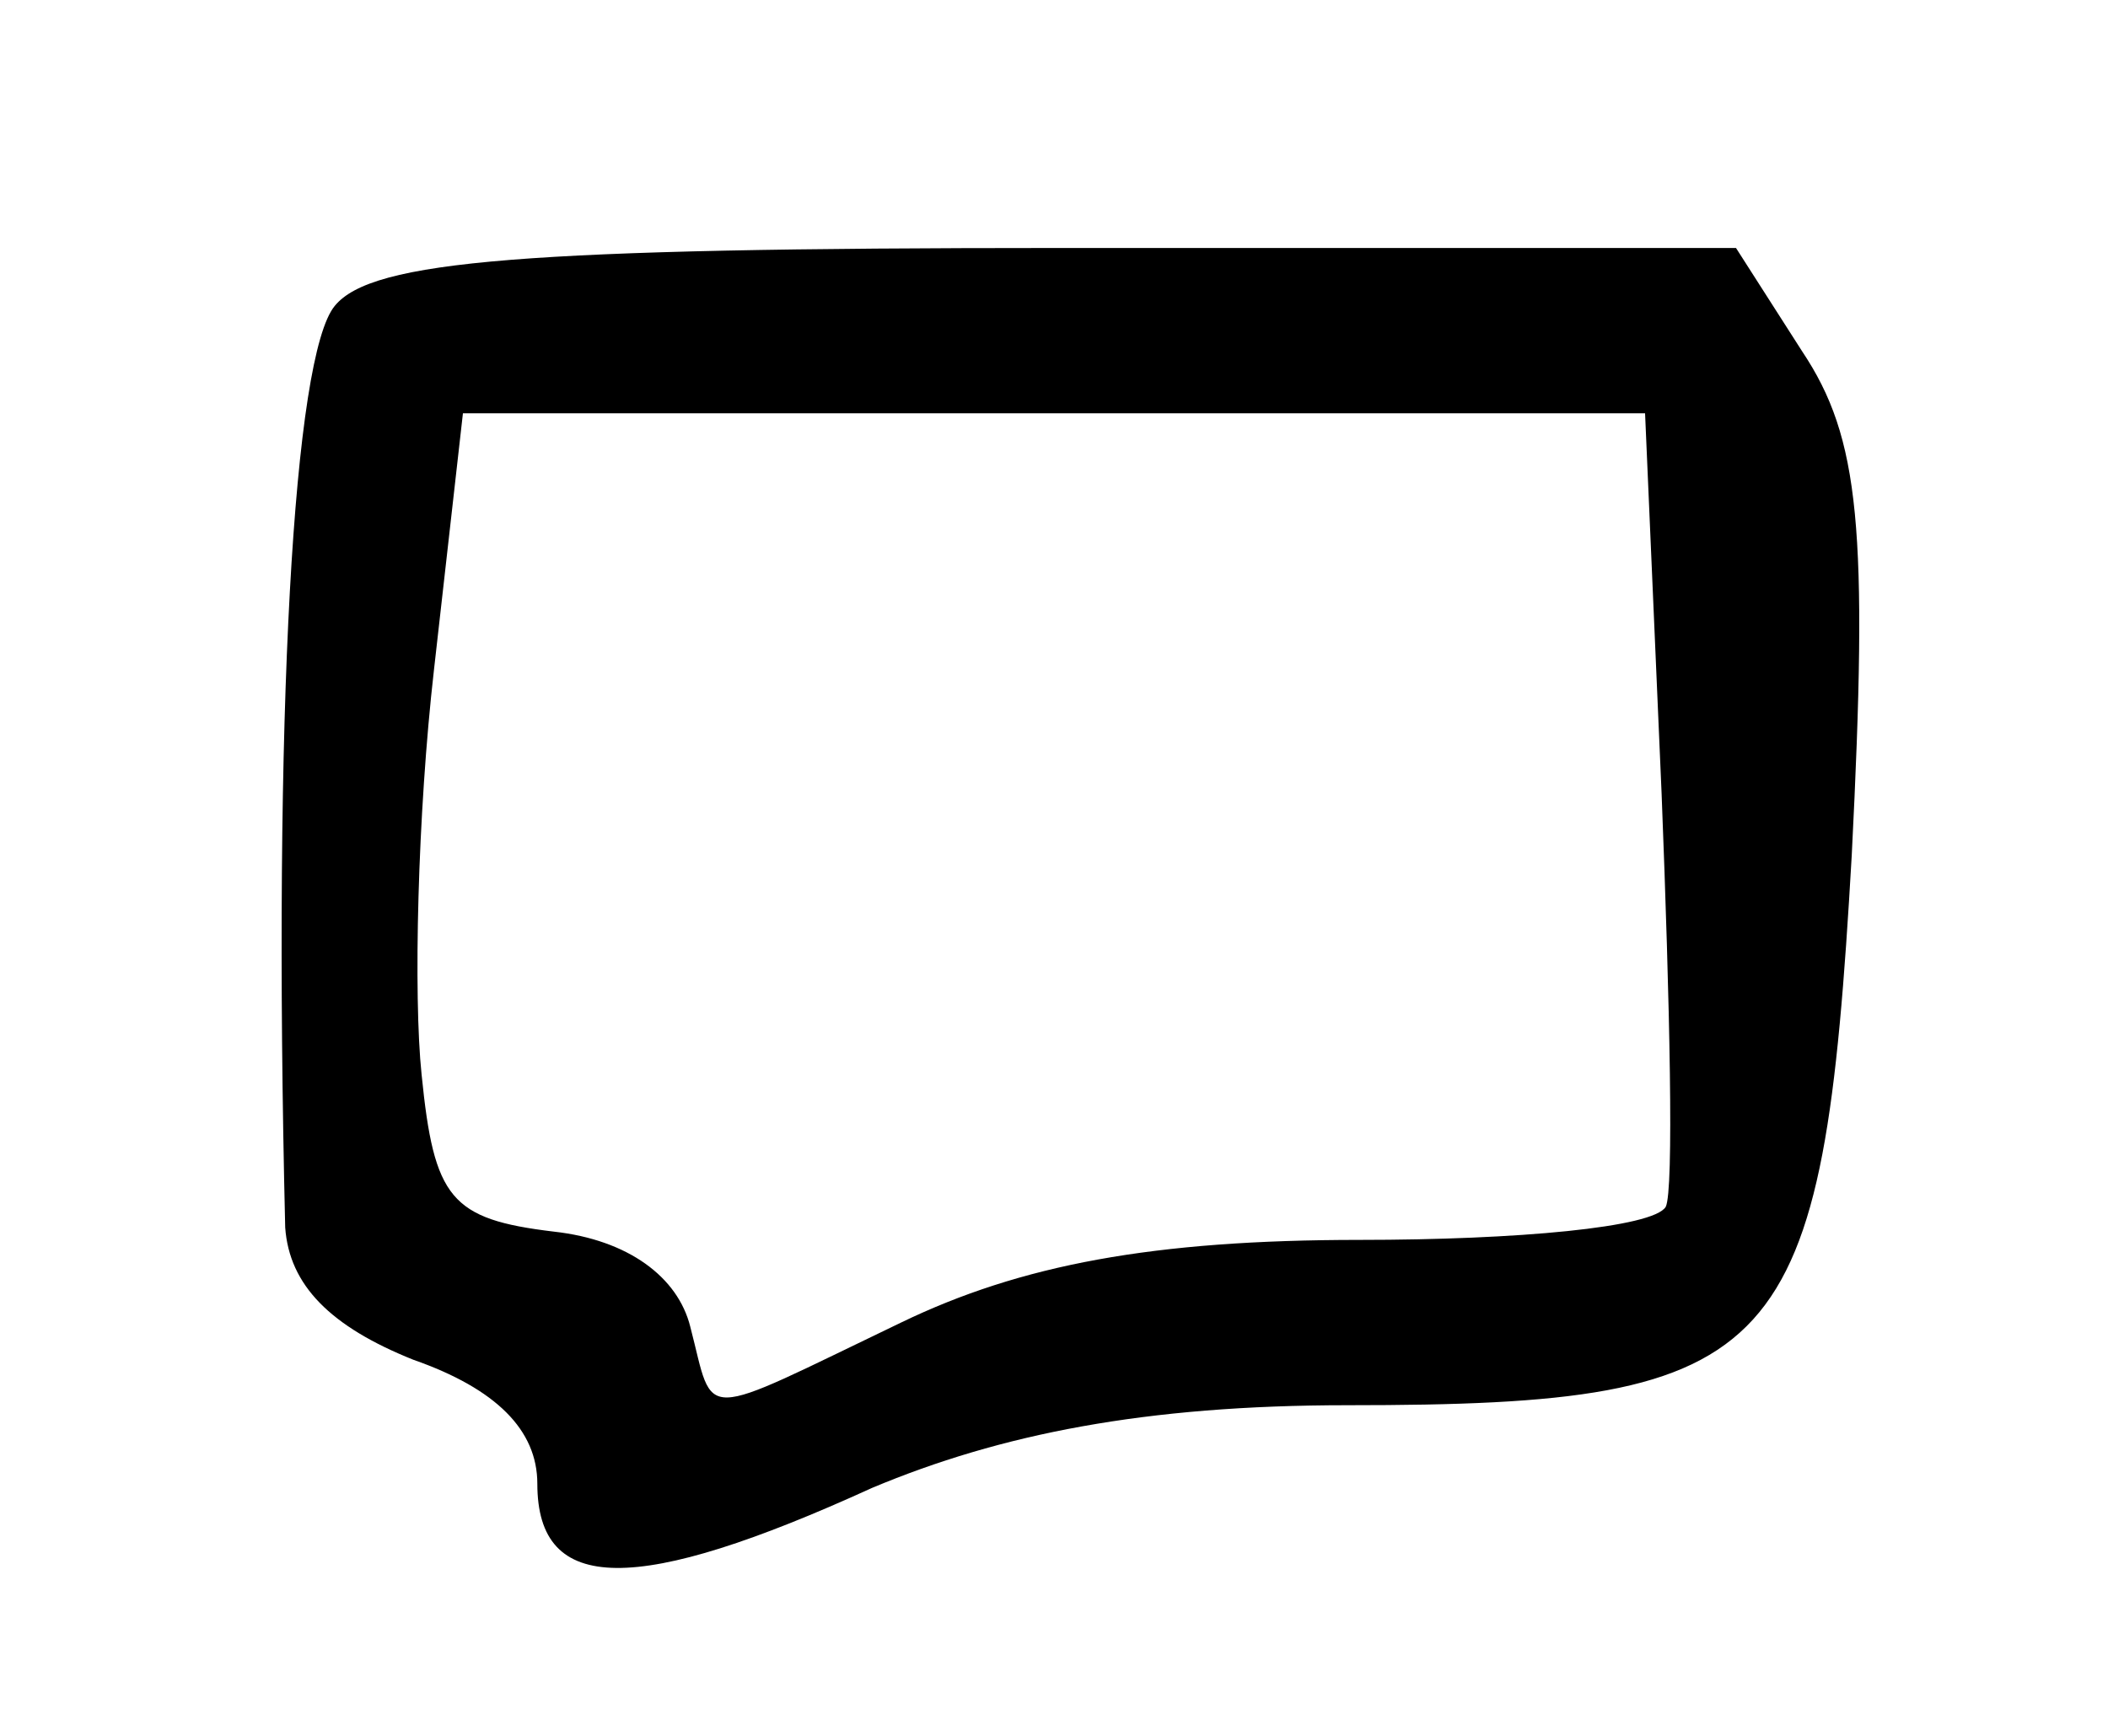 <?xml version="1.0" standalone="no"?>
<!DOCTYPE svg PUBLIC "-//W3C//DTD SVG 20010904//EN"
 "http://www.w3.org/TR/2001/REC-SVG-20010904/DTD/svg10.dtd">
<svg version="1.0" xmlns="http://www.w3.org/2000/svg"
 width="51pt" height="42pt" viewBox="0 0 51 42"
 preserveAspectRatio="xMidYMid meet">

<g transform="translate(0,42) scale(0.1,-0.1)"
fill="#000000" stroke="none">
<path d="M81 346 c-10 -12 -15 -98 -12 -223 1 -14 11 -24 31 -32 20 -7 30 -17
30 -30 0 -27 24 -27 81 -1 31 13 66 20 115 20 106 0 115 11 122 133 4 79 2
101 -12 122 l-16 25 -164 0 c-129 0 -166 -3 -175 -14z m321 -118 c2 -51 3 -96
1 -100 -3 -5 -36 -8 -74 -8 -50 0 -82 -6 -111 -20 -50 -24 -45 -24 -51 -1 -3
12 -15 21 -33 23 -25 3 -29 8 -32 38 -2 19 -1 63 3 98 l7 62 143 0 143 0 4
-92z"/>
</g>
</svg>
